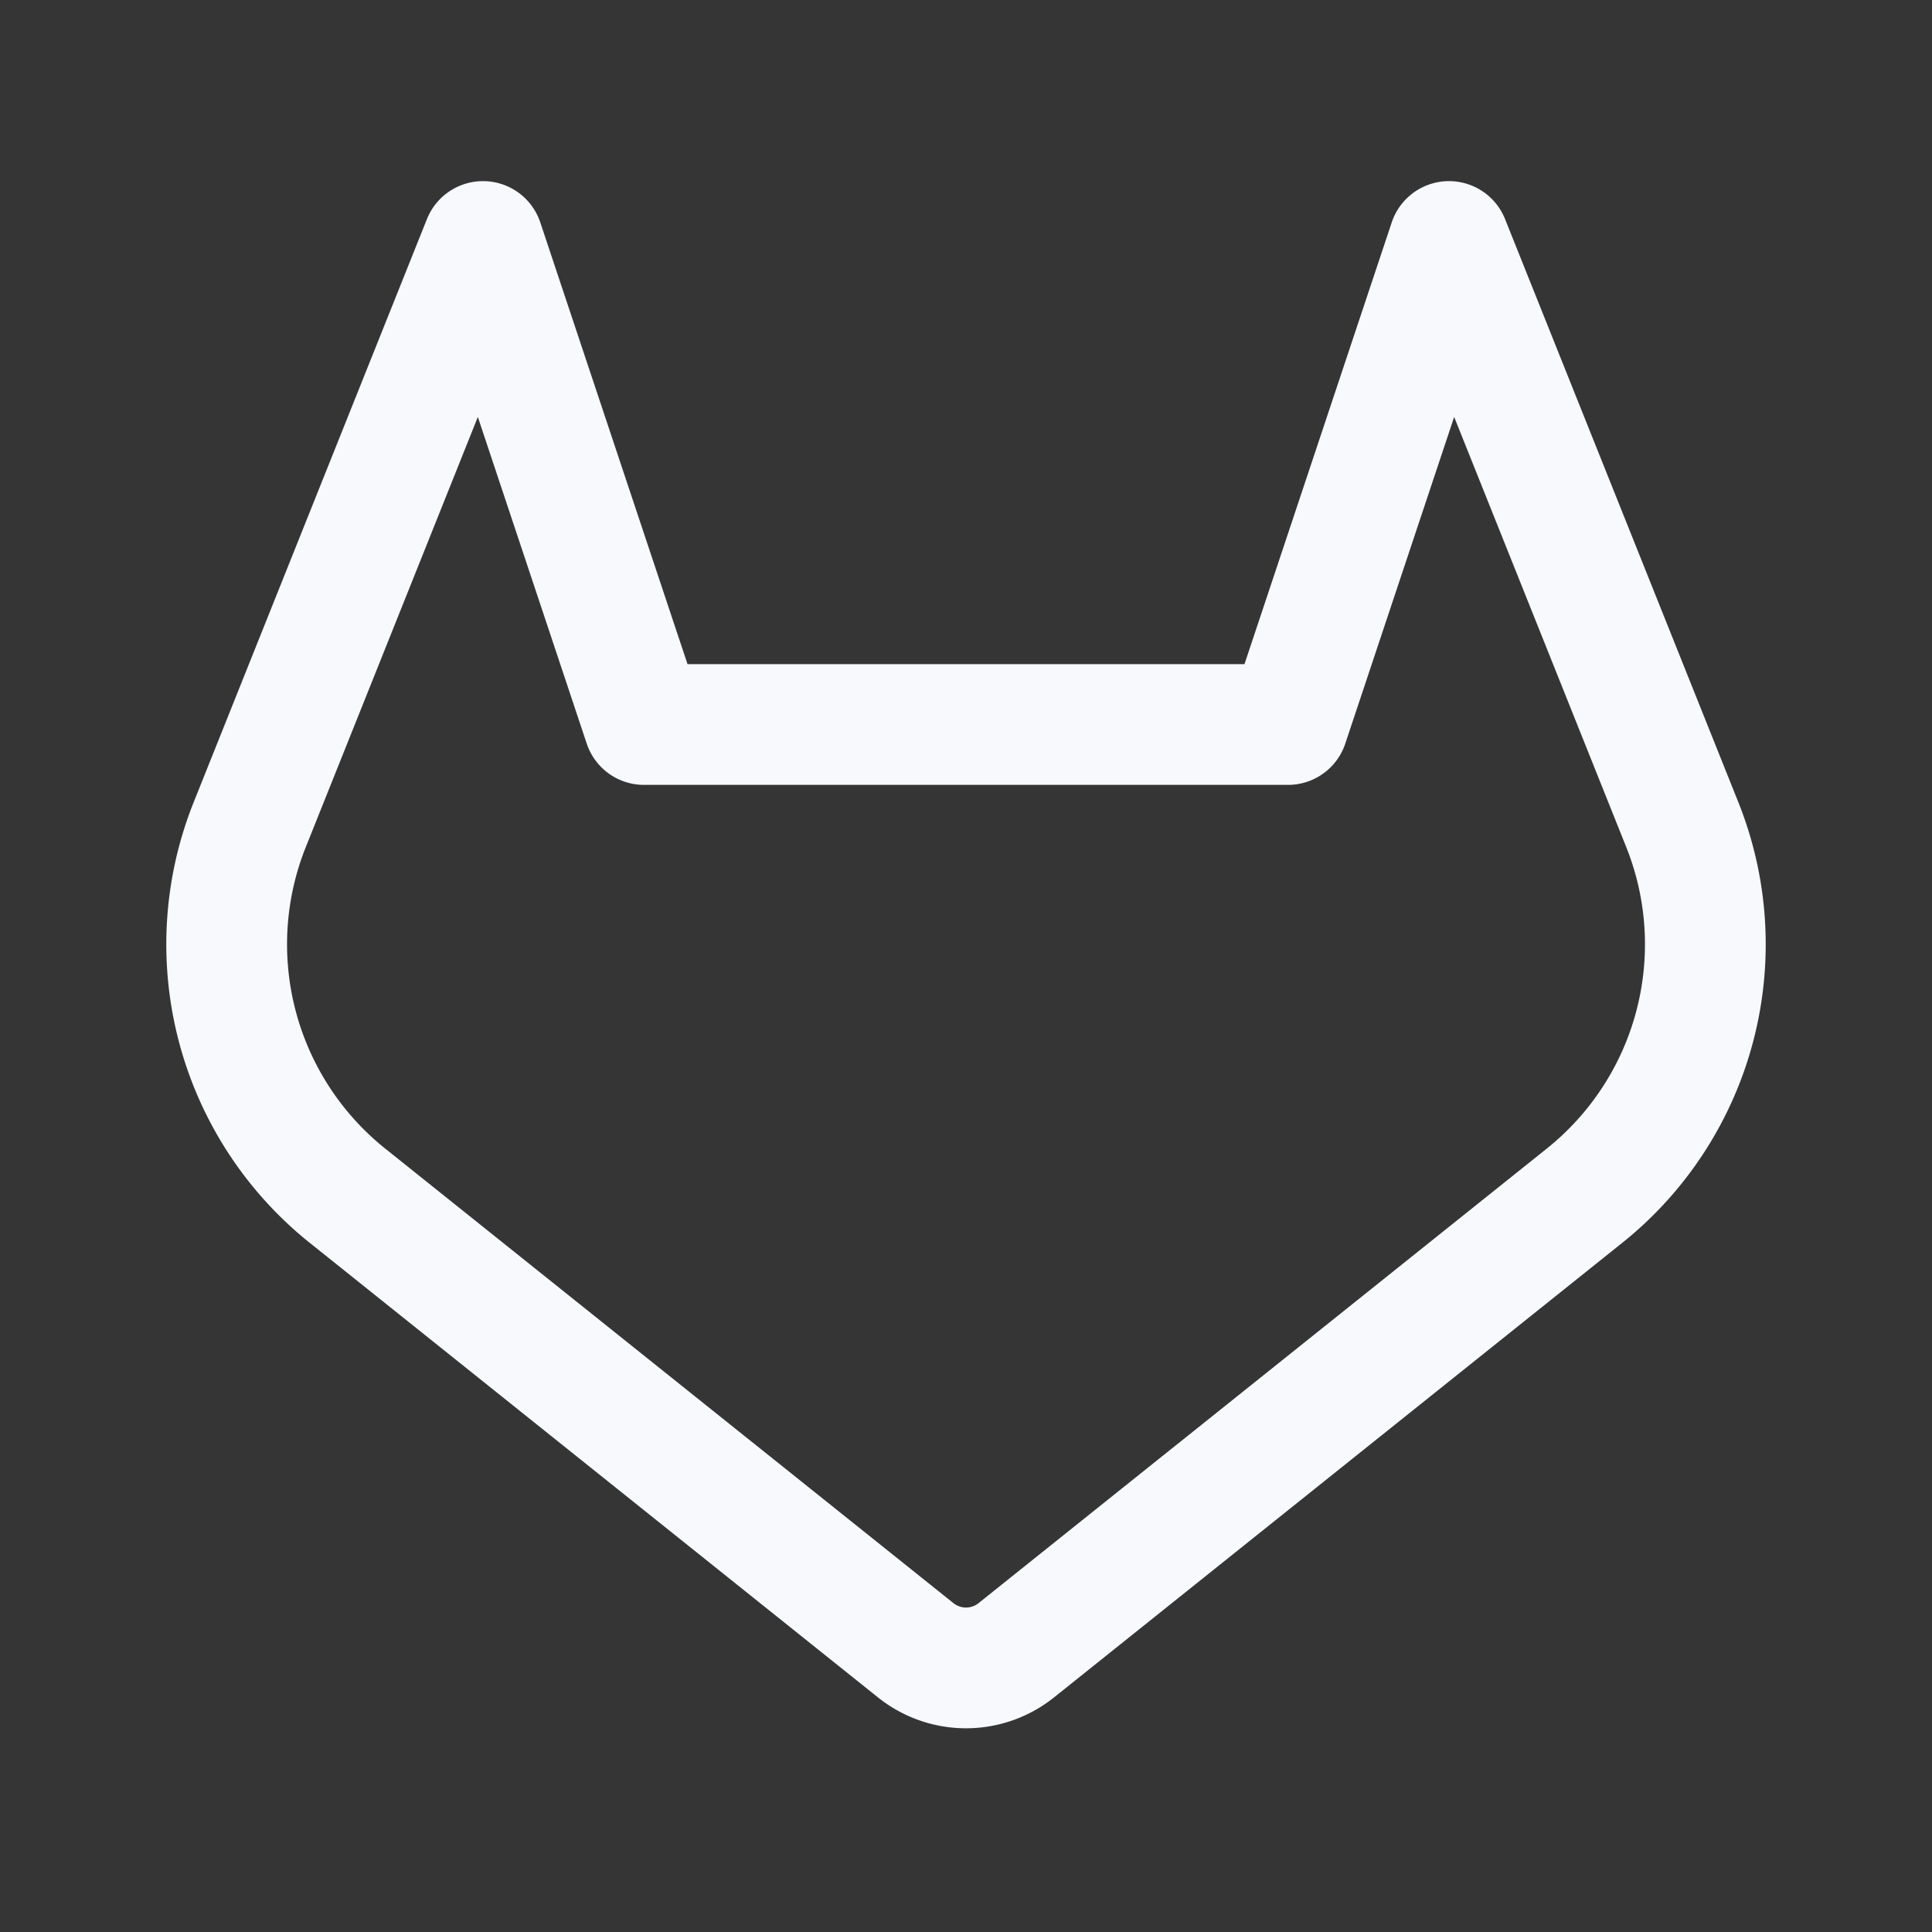 <svg xmlns="http://www.w3.org/2000/svg" width="24" height="24" fill="none"><rect width="100%" height="100%" fill="#333333" stroke="none"/><path fill="#fff" fill-opacity=".01" d="M24 0v24H0V0z"/><path stroke="#F7F9FC" stroke-linejoin="round" stroke-width="1.5" d="m4.317 14.854 7.058 5.646a1 1 0 0 0 1.25 0l7.058-5.646a4 4 0 0 0 1.215-4.61L18 3l-2 6H8L6 3l-2.898 7.245a4 4 0 0 0 1.215 4.609Z"/></svg>